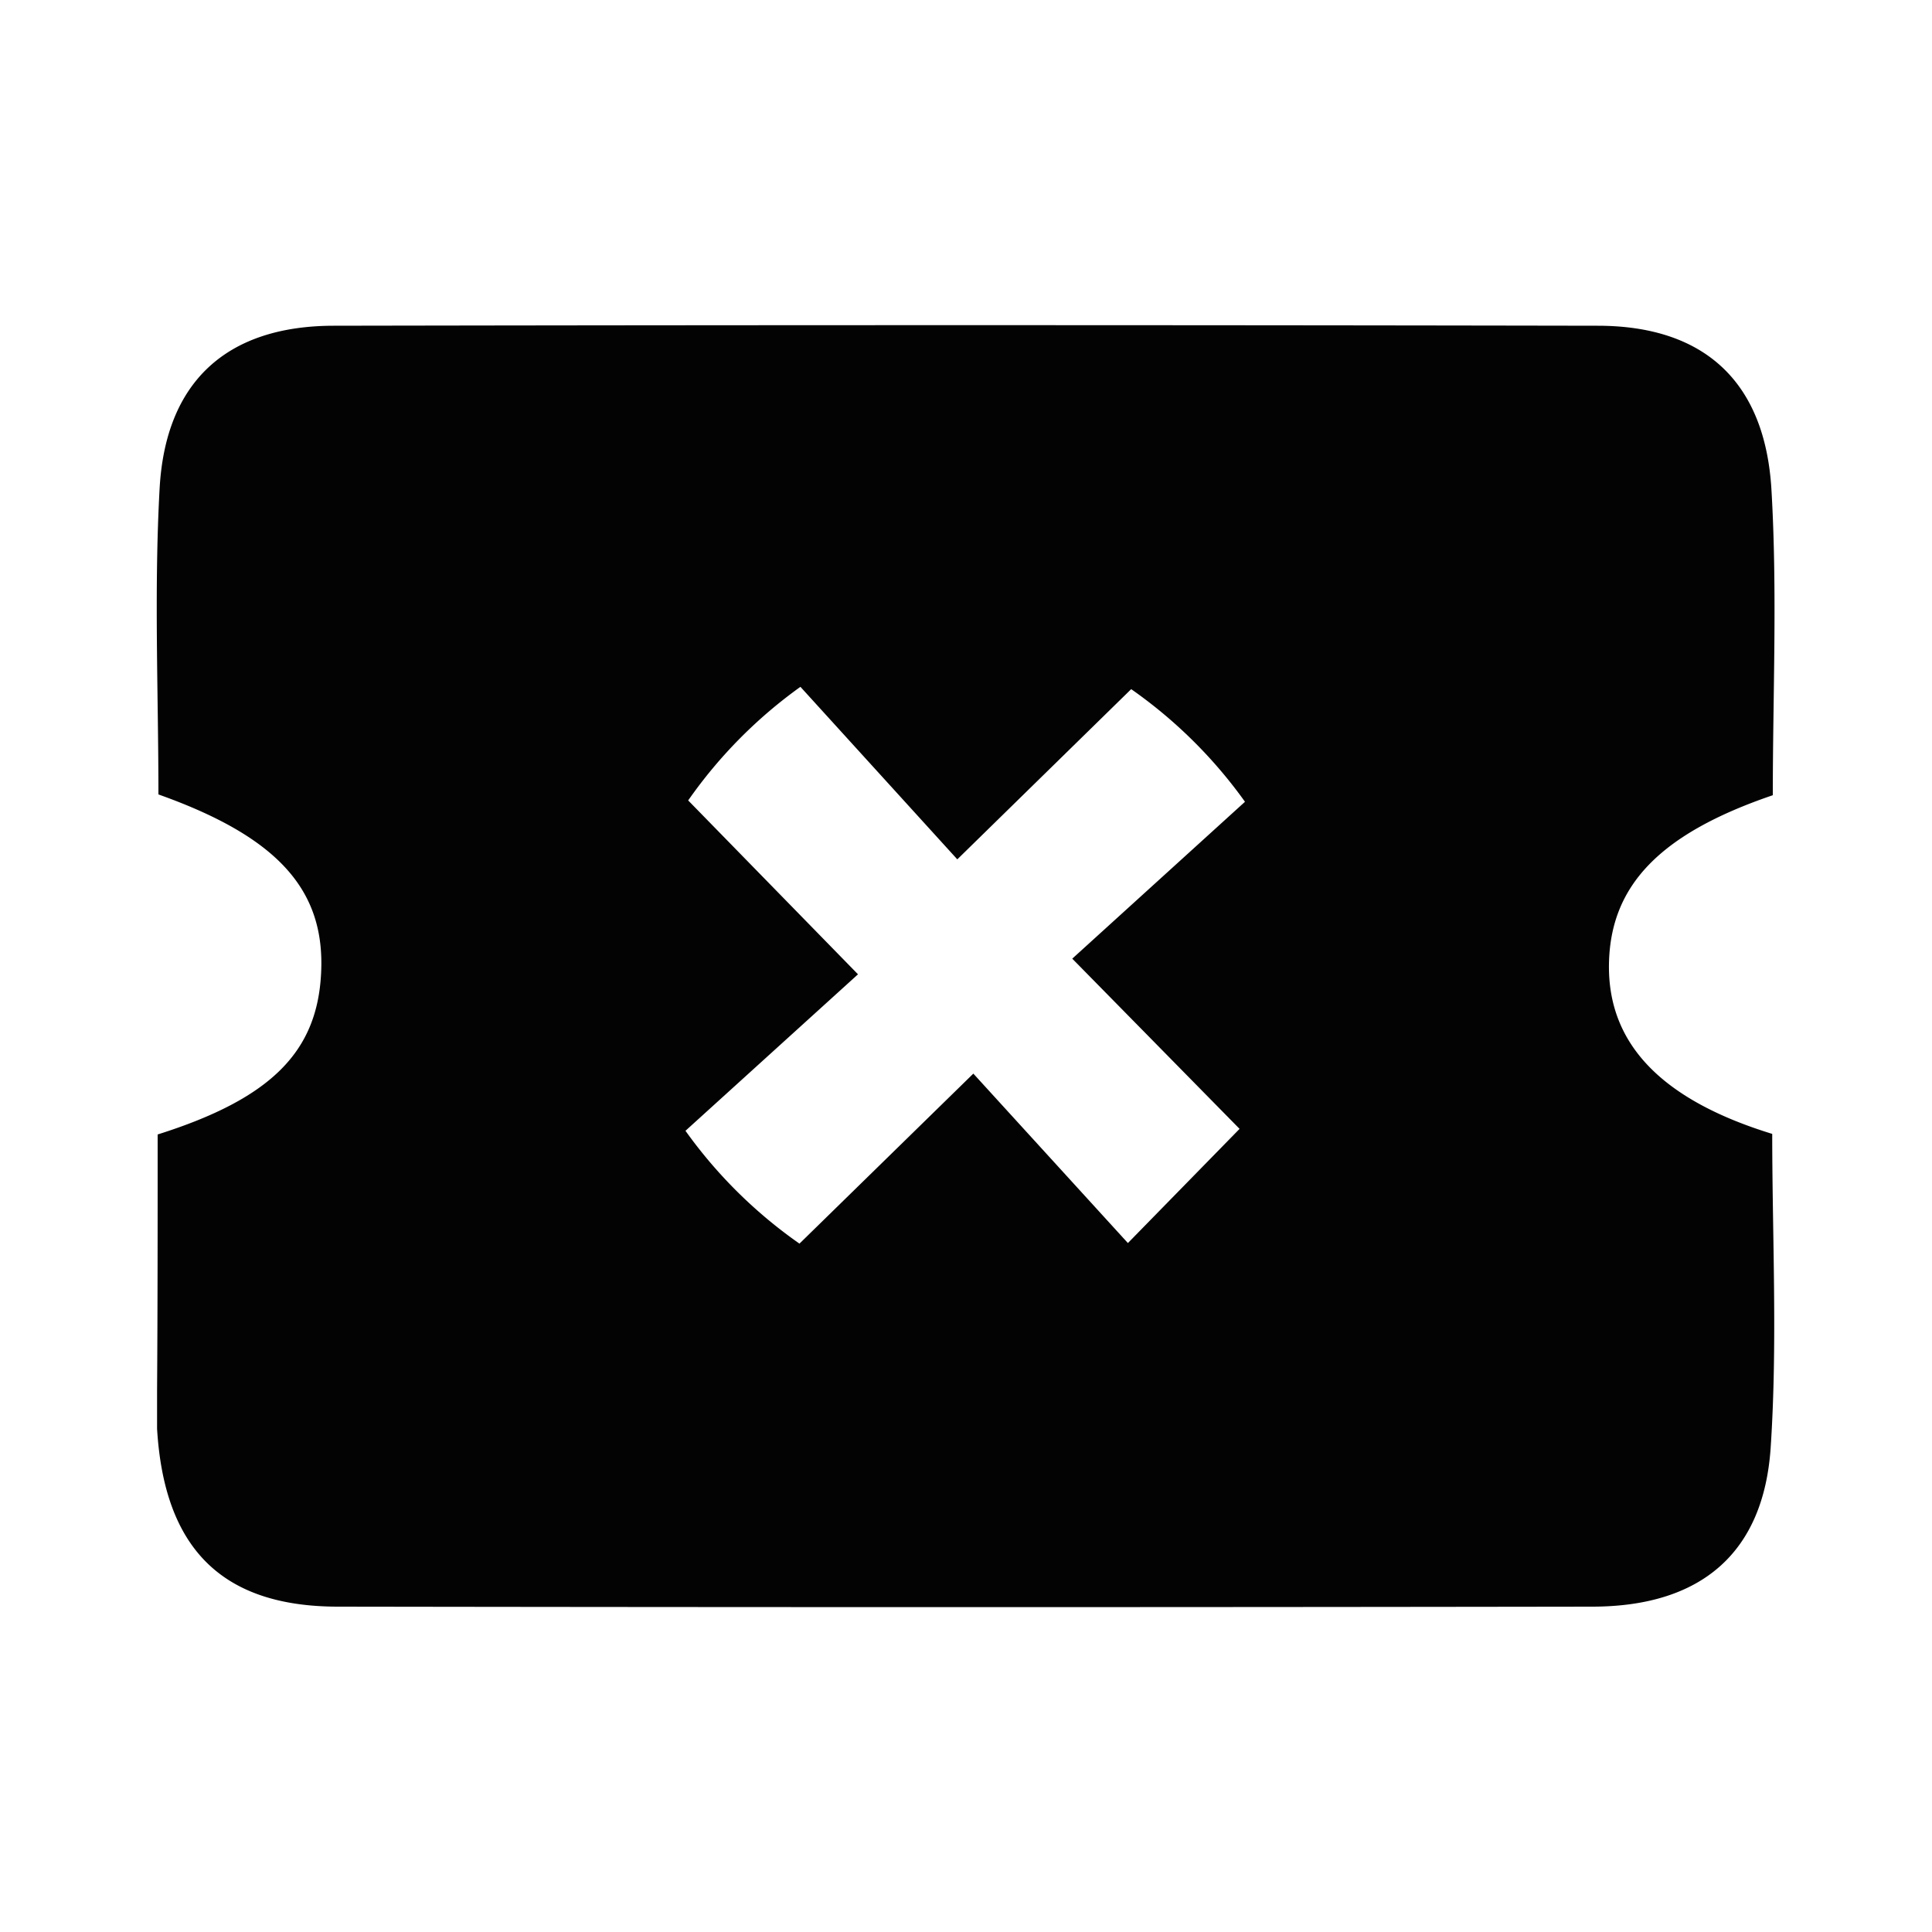<svg xmlns="http://www.w3.org/2000/svg" viewBox="0 0 100 100"><title>ticket-remove</title><path d="M8.16,58.72c5.89-1.86,8.26-4.29,8.46-8.35.22-4.3-2.23-7.05-8.42-9.25,0-5.21-.23-10.52.06-15.81.3-5.58,3.5-8.44,9-8.45q32.71-.06,65.43,0c5.49,0,8.67,2.86,9,8.49.31,5.28.07,10.6.07,15.81-5.87,2-8.41,4.69-8.48,8.73s2.59,7,8.45,8.8c0,5.33.28,10.8-.08,16.23s-3.57,8.23-9.22,8.24q-32.46.05-64.93,0c-6,0-9-3-9.37-9.21,0-.66,0-1.33,0-2C8.16,67.62,8.16,63.3,8.16,58.72Zm56-.29-8.66-8.81,8.94-8.12a24.51,24.51,0,0,0-5.89-5.83l-9,8.81-8.12-8.93a24.47,24.47,0,0,0-5.81,5.88l8.79,9-8.93,8.1a24.49,24.49,0,0,0,5.9,5.84l9-8.8,8,8.77Z" style="fill:#030303"/></svg>
